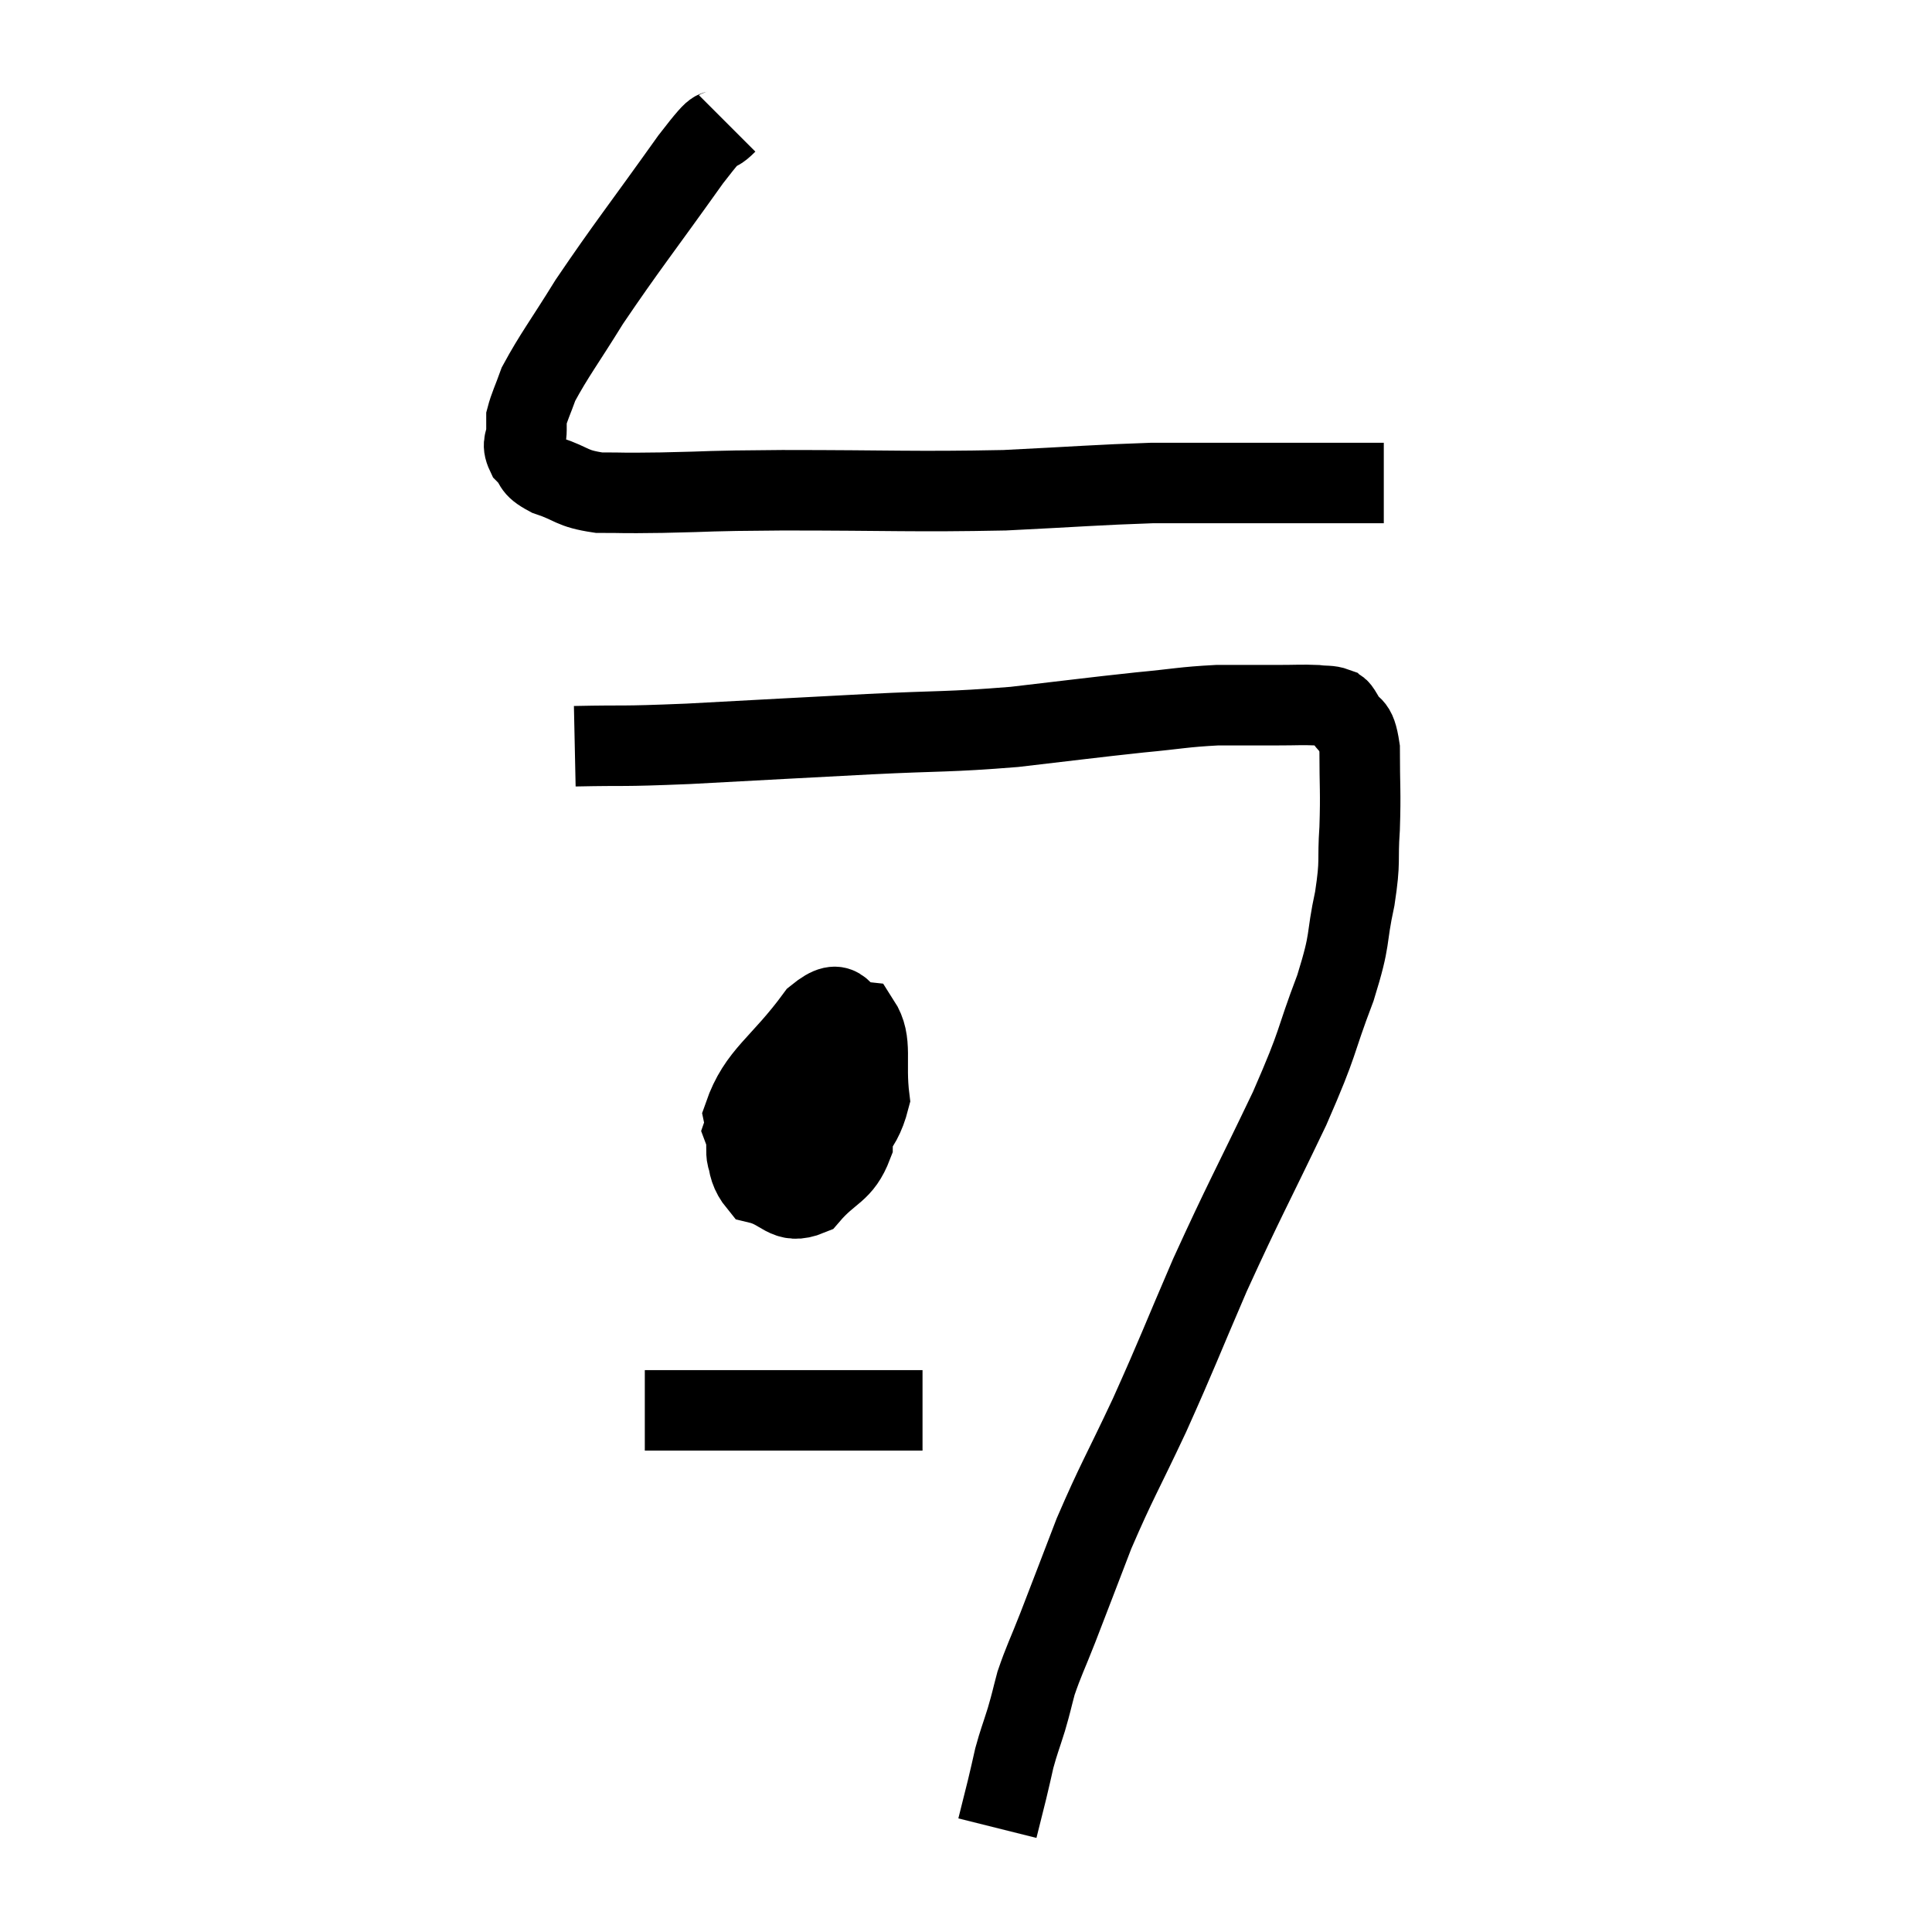 <svg width="48" height="48" viewBox="0 0 48 48" xmlns="http://www.w3.org/2000/svg"><path d="M 18.06 3.06 C 17.61 3.51, 18.015 2.85, 17.16 3.96 C 15.9 5.73, 15.585 6.105, 14.64 7.5 C 14.01 8.52, 13.77 8.82, 13.38 9.54 C 13.23 9.96, 13.155 10.095, 13.08 10.38 C 13.08 10.53, 13.08 10.455, 13.08 10.68 C 13.08 10.98, 12.945 10.995, 13.08 11.28 C 13.35 11.55, 13.17 11.58, 13.62 11.82 C 14.25 12.03, 14.175 12.135, 14.88 12.24 C 15.66 12.24, 15.3 12.255, 16.44 12.24 C 17.94 12.21, 17.31 12.195, 19.44 12.18 C 22.2 12.18, 22.665 12.225, 24.96 12.18 C 26.79 12.09, 27.27 12.045, 28.62 12 C 29.49 12, 29.43 12, 30.36 12 C 31.35 12, 31.53 12, 32.34 12 C 32.97 12, 33.135 12, 33.6 12 C 33.9 12, 34.005 12, 34.2 12 L 34.38 12" fill="none" stroke="black" stroke-width="2"></path><path d="M 14.28 18.54 C 15.69 18.51, 15.27 18.555, 17.1 18.48 C 19.35 18.36, 19.575 18.345, 21.6 18.24 C 23.4 18.15, 23.52 18.195, 25.2 18.06 C 26.76 17.88, 27.06 17.835, 28.32 17.7 C 29.28 17.61, 29.385 17.565, 30.24 17.52 C 30.99 17.52, 31.125 17.52, 31.74 17.52 C 32.22 17.52, 32.34 17.505, 32.7 17.52 C 32.94 17.55, 33.015 17.52, 33.18 17.58 C 33.27 17.67, 33.21 17.505, 33.36 17.76 C 33.57 18.18, 33.675 17.895, 33.78 18.6 C 33.78 19.59, 33.81 19.65, 33.78 20.58 C 33.72 21.45, 33.81 21.33, 33.66 22.32 C 33.42 23.43, 33.585 23.235, 33.18 24.54 C 32.61 26.04, 32.82 25.755, 32.04 27.54 C 31.05 29.61, 30.93 29.775, 30.06 31.68 C 29.31 33.42, 29.28 33.555, 28.56 35.16 C 27.87 36.63, 27.75 36.78, 27.18 38.1 C 26.73 39.27, 26.64 39.51, 26.28 40.44 C 26.01 41.13, 25.935 41.25, 25.74 41.82 C 25.62 42.27, 25.635 42.255, 25.5 42.72 C 25.35 43.2, 25.32 43.245, 25.2 43.68 C 25.11 44.07, 25.125 44.025, 25.02 44.46 C 24.9 44.94, 24.84 45.18, 24.78 45.42 C 24.78 45.42, 24.78 45.42, 24.78 45.42 L 24.78 45.42" fill="none" stroke="black" stroke-width="2"></path><path d="M 19.62 26.7 C 19.05 27.39, 18.675 27.495, 18.48 28.08 C 18.66 28.56, 18.36 28.785, 18.84 29.04 C 19.62 29.07, 19.71 29.535, 20.4 29.1 C 21 28.2, 21.36 28.23, 21.6 27.3 C 21.48 26.34, 21.69 25.89, 21.36 25.38 C 20.82 25.32, 21 24.675, 20.28 25.26 C 19.38 26.49, 18.84 26.685, 18.48 27.72 C 18.66 28.56, 18.435 28.905, 18.84 29.4 C 19.47 29.55, 19.515 29.94, 20.1 29.7 C 20.64 29.07, 20.91 29.145, 21.18 28.44 C 21.18 27.66, 21.45 27.27, 21.18 26.88 C 20.64 26.88, 20.49 26.355, 20.1 26.88 C 19.86 27.93, 19.74 28.38, 19.62 28.98 C 19.62 29.13, 19.395 29.475, 19.62 29.28 C 20.07 28.74, 20.295 28.5, 20.52 28.2 L 20.52 28.08" fill="none" stroke="black" stroke-width="2"></path><path d="M 16.02 35.04 C 16.59 35.04, 16.11 35.04, 17.16 35.04 C 18.69 35.04, 19.005 35.04, 20.22 35.04 C 21.12 35.04, 21.39 35.04, 22.02 35.04 C 22.38 35.04, 22.515 35.04, 22.74 35.04 L 22.92 35.04" fill="none" stroke="black" stroke-width="2"></path></svg>